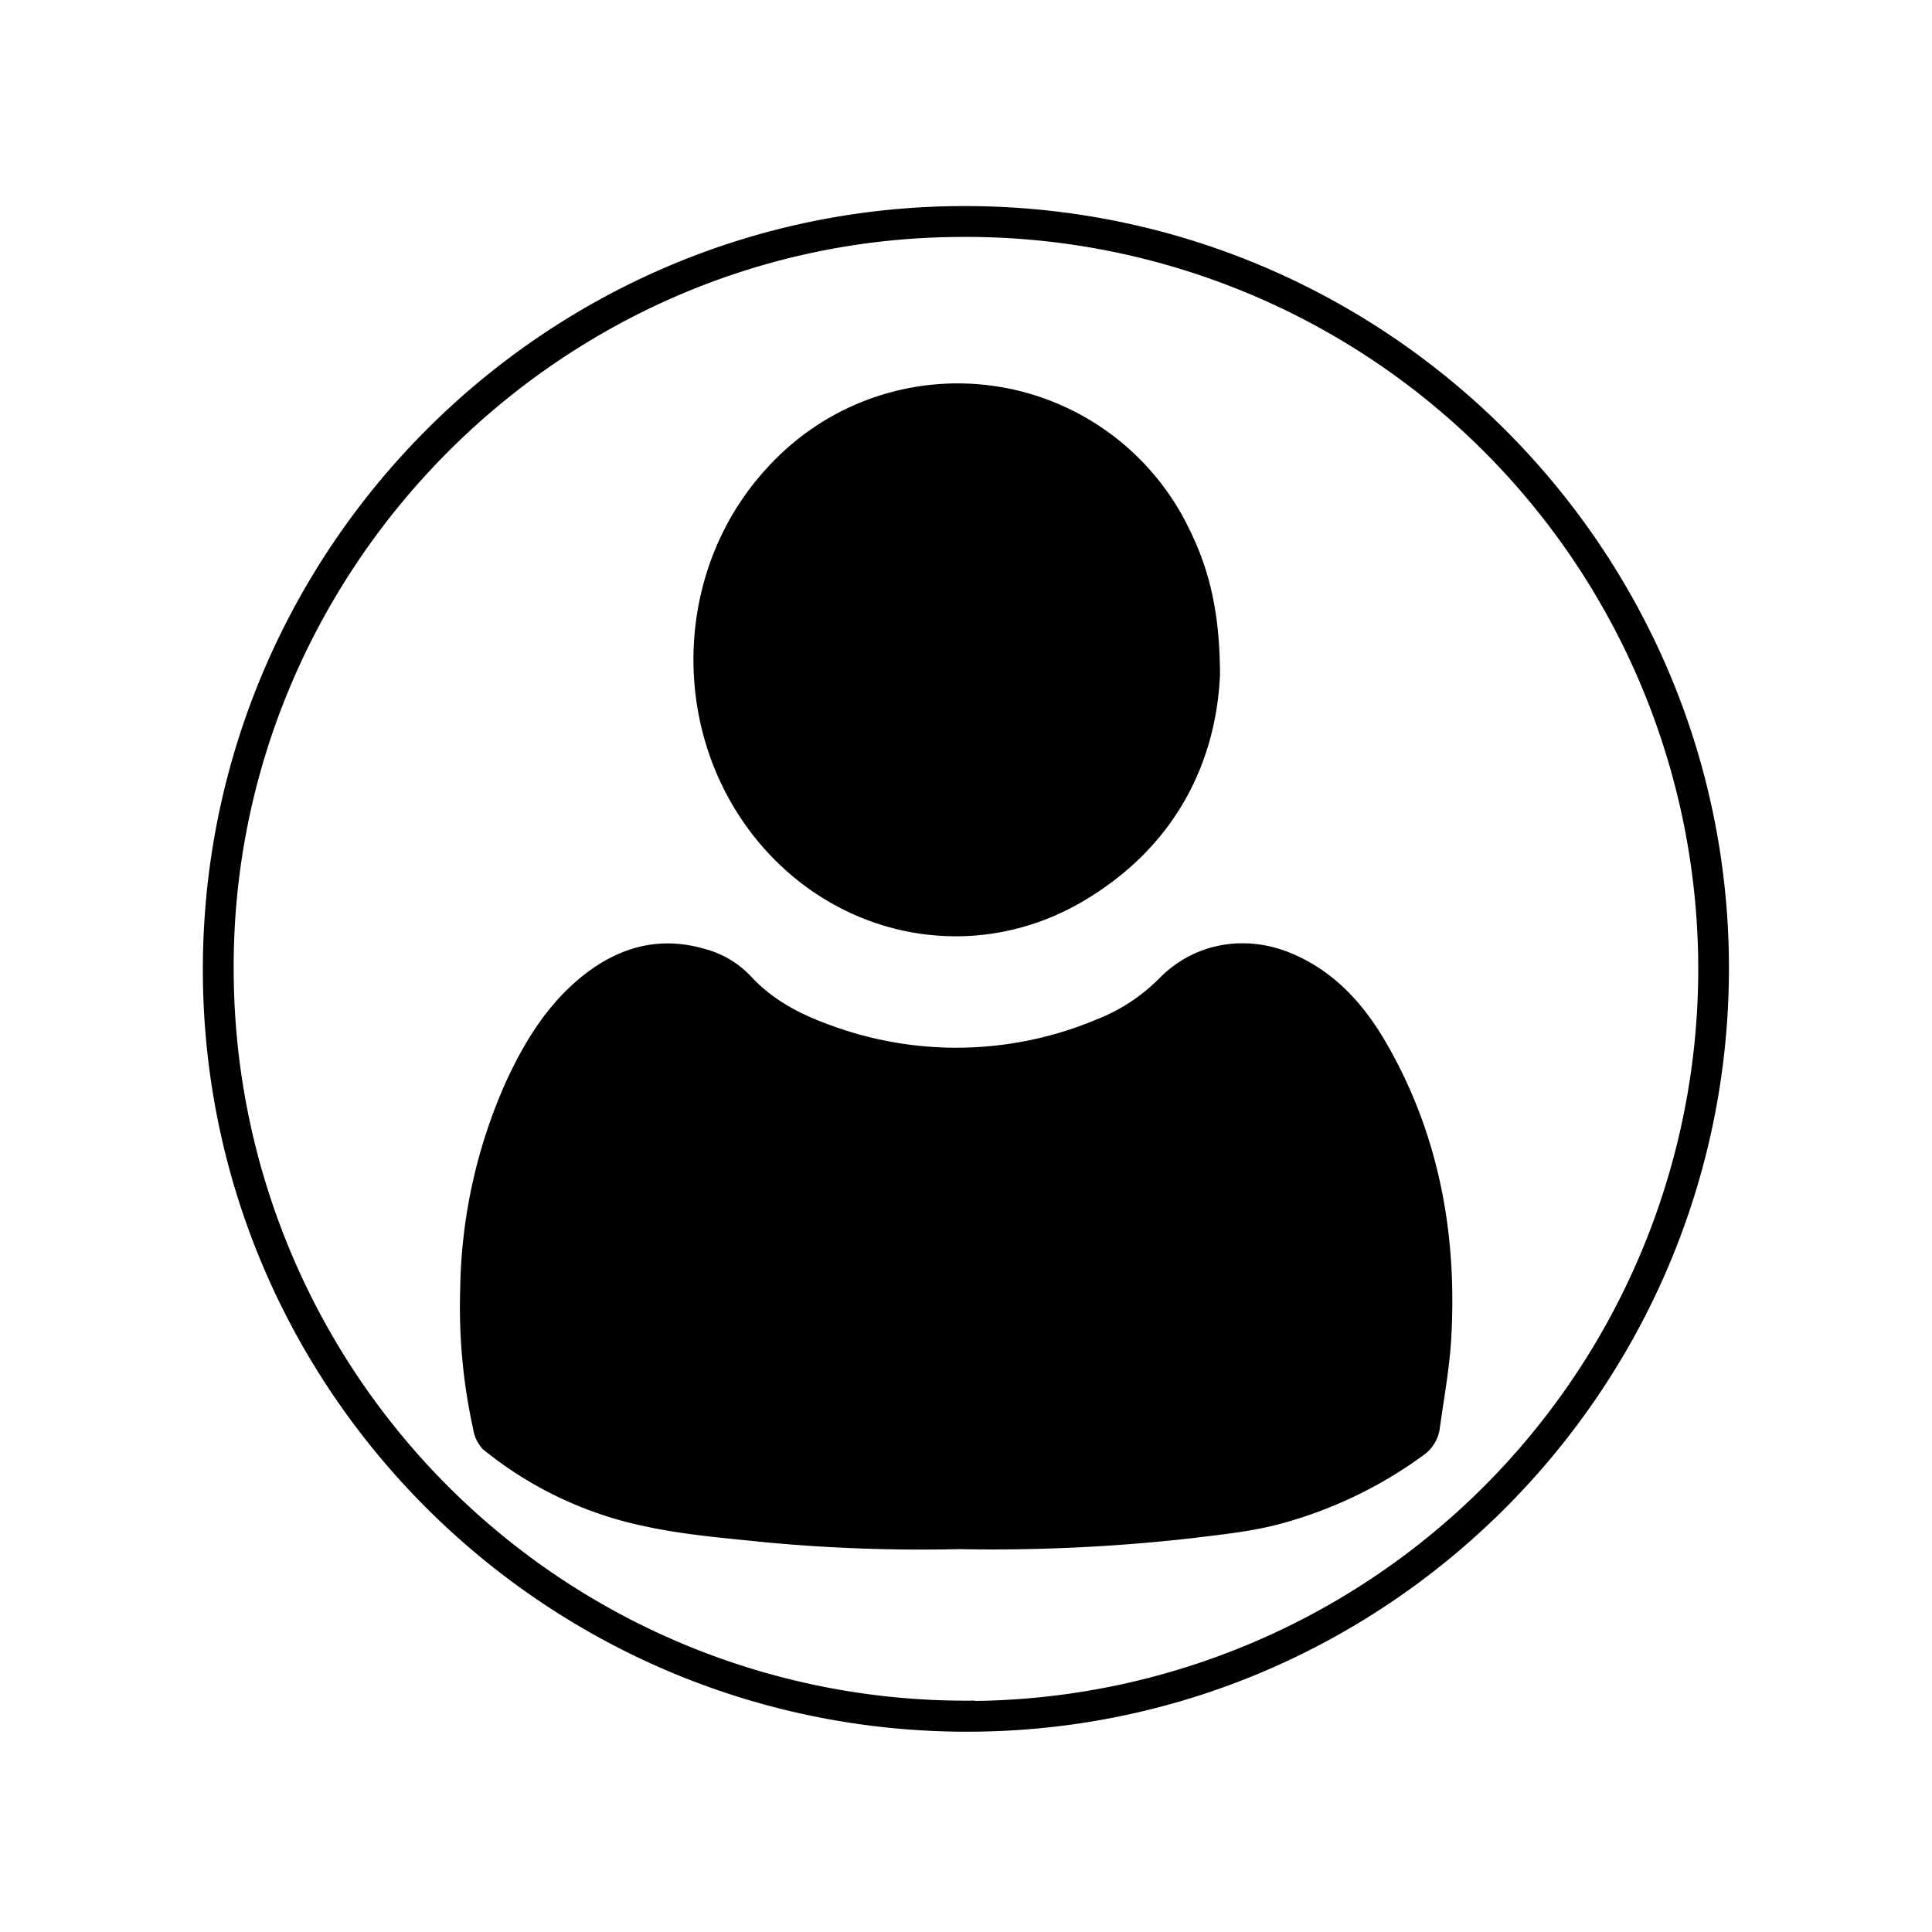 <svg id="Layer_1" data-name="Layer 1" xmlns="http://www.w3.org/2000/svg" viewBox="0 0 300 300"><path d="M150.05,32c65.39.1,118.53,53.3,118.42,118.53C268.35,215.91,215.21,269,150,268.9,84.46,268.79,31.38,215.66,31.5,150.33S84.79,31.84,150.05,32Zm1.33,232.12a113.67,113.67,0,1,0-3-227.32C86.22,37.4,35.63,89.1,36.29,151.32A113.64,113.64,0,0,0,151.38,264.07Z"/><path d="M148.88,240.55A257.88,257.88,0,0,1,119,239.5c-6.28-.66-12.62-1.14-18.77-2.48A58.66,58.66,0,0,1,74.94,225a6,6,0,0,1-1.48-3.16,87.8,87.8,0,0,1-2-21.57,81.47,81.47,0,0,1,7.27-32.65c2.7-5.79,6-11.15,10.86-15.35,5.82-5,12.42-7.13,20-4.88a15.18,15.18,0,0,1,7,4.2c3.47,3.78,7.85,6,12.56,7.67a56.3,56.3,0,0,0,41.23-1,28,28,0,0,0,9.64-6.35c5.49-5.59,13.63-7,21.08-3.63,6.49,2.89,10.93,8,14.35,14,8.08,14.16,10.83,29.54,9.89,45.65-.27,4.61-1.13,9.19-1.76,13.78a6.08,6.08,0,0,1-2.56,4.26,67.07,67.07,0,0,1-20.76,10.24c-4.93,1.51-10,2-15.09,2.63A275.94,275.94,0,0,1,148.88,240.55Z"/><path d="M189.44,104.8c-.62,13.79-7.09,26.88-21.41,35.23-16.65,9.72-37.26,5.88-49.88-8.85-14.34-16.76-13.9-42.47,1-58.56a39.91,39.91,0,0,1,65.59,9.68C187.84,88.61,189.42,95.27,189.44,104.8Z"/></svg>